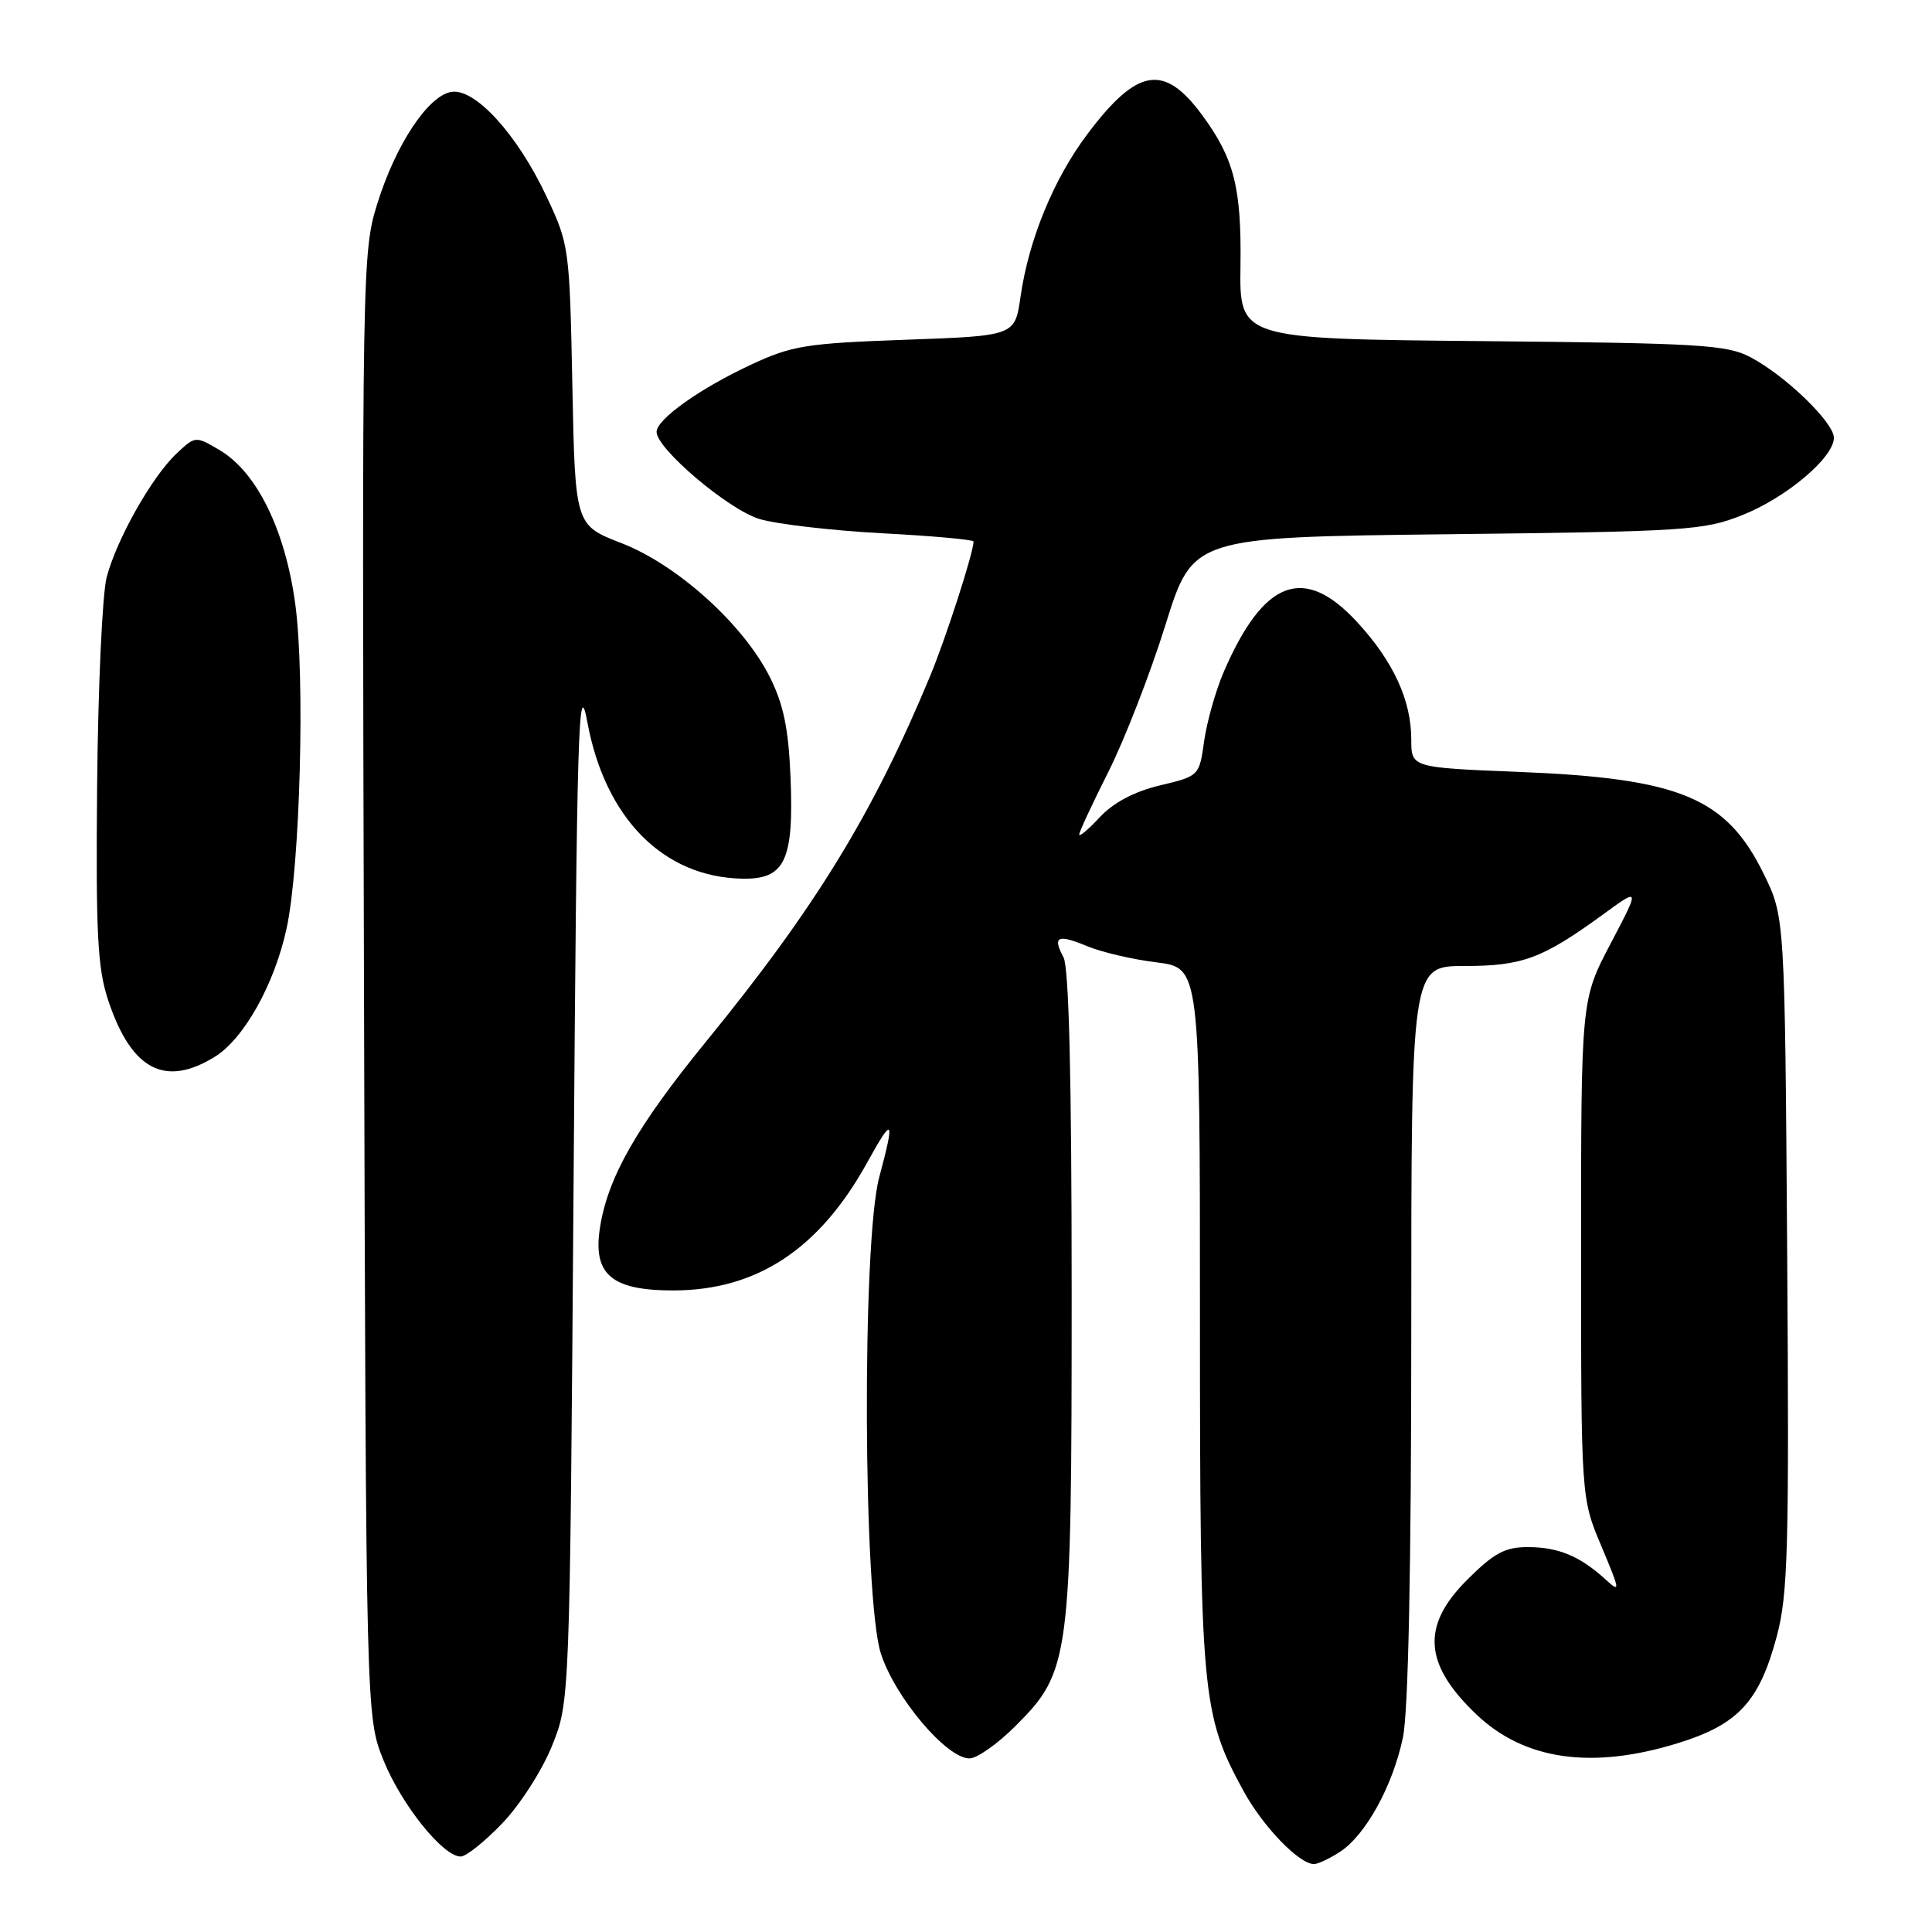 <?xml version="1.0" encoding="UTF-8" standalone="no"?>
<!DOCTYPE svg PUBLIC "-//W3C//DTD SVG 1.1//EN" "http://www.w3.org/Graphics/SVG/1.1/DTD/svg11.dtd" >
<svg xmlns="http://www.w3.org/2000/svg" xmlns:xlink="http://www.w3.org/1999/xlink" version="1.1" viewBox="0 0 256 256">
 <g >
 <path fill="currentColor"
d=" M 177.58 245.36 C 180.99 243.12 184.57 236.59 185.90 230.20 C 186.61 226.77 187.00 207.79 187.00 176.45 C 187.00 128.00 187.00 128.00 194.05 128.00 C 201.74 128.00 204.37 127.02 212.41 121.17 C 217.32 117.59 217.32 117.59 213.41 125.04 C 209.50 132.48 209.50 132.48 209.50 165.49 C 209.50 198.50 209.50 198.50 212.18 204.85 C 214.72 210.91 214.75 211.12 212.68 209.23 C 209.32 206.18 206.47 205.00 202.43 205.00 C 199.40 205.00 197.95 205.79 194.37 209.37 C 188.29 215.45 188.66 220.55 195.66 227.20 C 202.02 233.23 210.93 234.50 222.32 230.98 C 230.32 228.51 233.11 225.50 235.43 216.83 C 236.92 211.24 237.08 205.29 236.81 166.00 C 236.50 121.50 236.50 121.50 233.69 115.77 C 228.73 105.68 222.63 103.14 201.25 102.28 C 187.00 101.71 187.00 101.71 187.00 97.98 C 187.00 92.78 184.62 87.63 179.83 82.43 C 172.78 74.78 167.44 76.78 162.14 89.06 C 161.09 91.50 159.93 95.60 159.56 98.16 C 158.91 102.82 158.90 102.83 153.70 104.07 C 150.31 104.88 147.55 106.34 145.75 108.26 C 144.24 109.89 143.00 110.93 143.00 110.58 C 143.00 110.24 144.75 106.47 146.89 102.22 C 149.03 97.96 152.42 89.24 154.42 82.83 C 158.05 71.18 158.05 71.18 191.78 70.79 C 223.56 70.43 225.81 70.28 230.92 68.23 C 236.75 65.90 243.00 60.61 243.00 58.01 C 243.00 55.99 236.62 49.81 232.00 47.36 C 228.84 45.68 225.42 45.47 196.37 45.20 C 164.23 44.90 164.23 44.90 164.37 35.20 C 164.51 24.88 163.53 21.01 159.30 15.26 C 154.24 8.38 150.70 8.97 144.07 17.79 C 139.61 23.72 136.30 31.78 135.22 39.35 C 134.48 44.50 134.48 44.50 119.99 45.02 C 106.85 45.49 104.94 45.79 99.54 48.31 C 92.76 51.46 87.00 55.56 87.00 57.23 C 87.00 59.47 96.54 67.54 100.63 68.77 C 102.89 69.45 110.20 70.30 116.87 70.66 C 123.54 71.01 129.00 71.51 129.00 71.75 C 129.00 73.20 125.38 84.41 123.28 89.50 C 115.70 107.77 108.09 120.21 93.57 138.00 C 84.39 149.25 80.53 156.01 79.50 162.67 C 78.53 168.88 81.03 171.00 89.25 170.99 C 100.32 170.97 108.60 165.49 114.93 154.00 C 118.35 147.80 118.61 148.13 116.50 156.00 C 114.20 164.56 114.37 211.81 116.72 219.10 C 118.60 224.93 125.42 233.00 128.46 233.00 C 129.45 233.00 132.18 231.08 134.52 228.74 C 141.82 221.45 142.00 220.03 142.00 171.25 C 142.00 142.79 141.64 128.21 140.92 126.85 C 139.43 124.06 140.13 123.74 144.10 125.39 C 145.97 126.17 150.09 127.13 153.25 127.52 C 159.00 128.23 159.00 128.23 159.00 174.41 C 159.00 224.63 159.23 227.14 164.74 237.26 C 167.31 241.99 172.13 247.00 174.11 247.00 C 174.64 247.00 176.20 246.26 177.58 245.36 Z  M 66.56 241.59 C 68.89 239.17 71.85 234.56 73.14 231.34 C 75.50 225.50 75.50 225.50 76.00 157.00 C 76.44 96.05 76.65 89.29 77.83 95.70 C 80.19 108.45 87.91 116.24 98.38 116.43 C 104.01 116.53 105.20 114.04 104.75 103.00 C 104.48 96.53 103.83 93.36 102.01 89.72 C 98.51 82.74 89.76 74.84 82.35 71.97 C 76.21 69.59 76.21 69.59 75.84 51.05 C 75.47 32.79 75.42 32.40 72.40 26.00 C 68.56 17.84 63.00 11.72 59.85 12.17 C 56.77 12.62 52.45 19.10 49.99 27.00 C 48.00 33.37 47.96 35.45 48.23 130.50 C 48.50 227.50 48.50 227.50 50.82 233.26 C 53.20 239.14 58.70 246.00 61.04 246.00 C 61.76 246.00 64.24 244.02 66.56 241.59 Z  M 28.46 140.03 C 32.34 137.63 36.37 130.42 37.98 123.00 C 39.77 114.71 40.44 89.80 39.13 80.08 C 37.80 70.22 34.02 62.53 29.08 59.63 C 25.91 57.76 25.88 57.76 23.39 60.10 C 20.13 63.17 15.46 71.44 14.13 76.50 C 13.56 78.70 12.99 91.07 12.87 104.00 C 12.69 123.86 12.92 128.29 14.35 132.59 C 17.42 141.77 21.85 144.11 28.46 140.03 Z "/>
</g>
</svg>